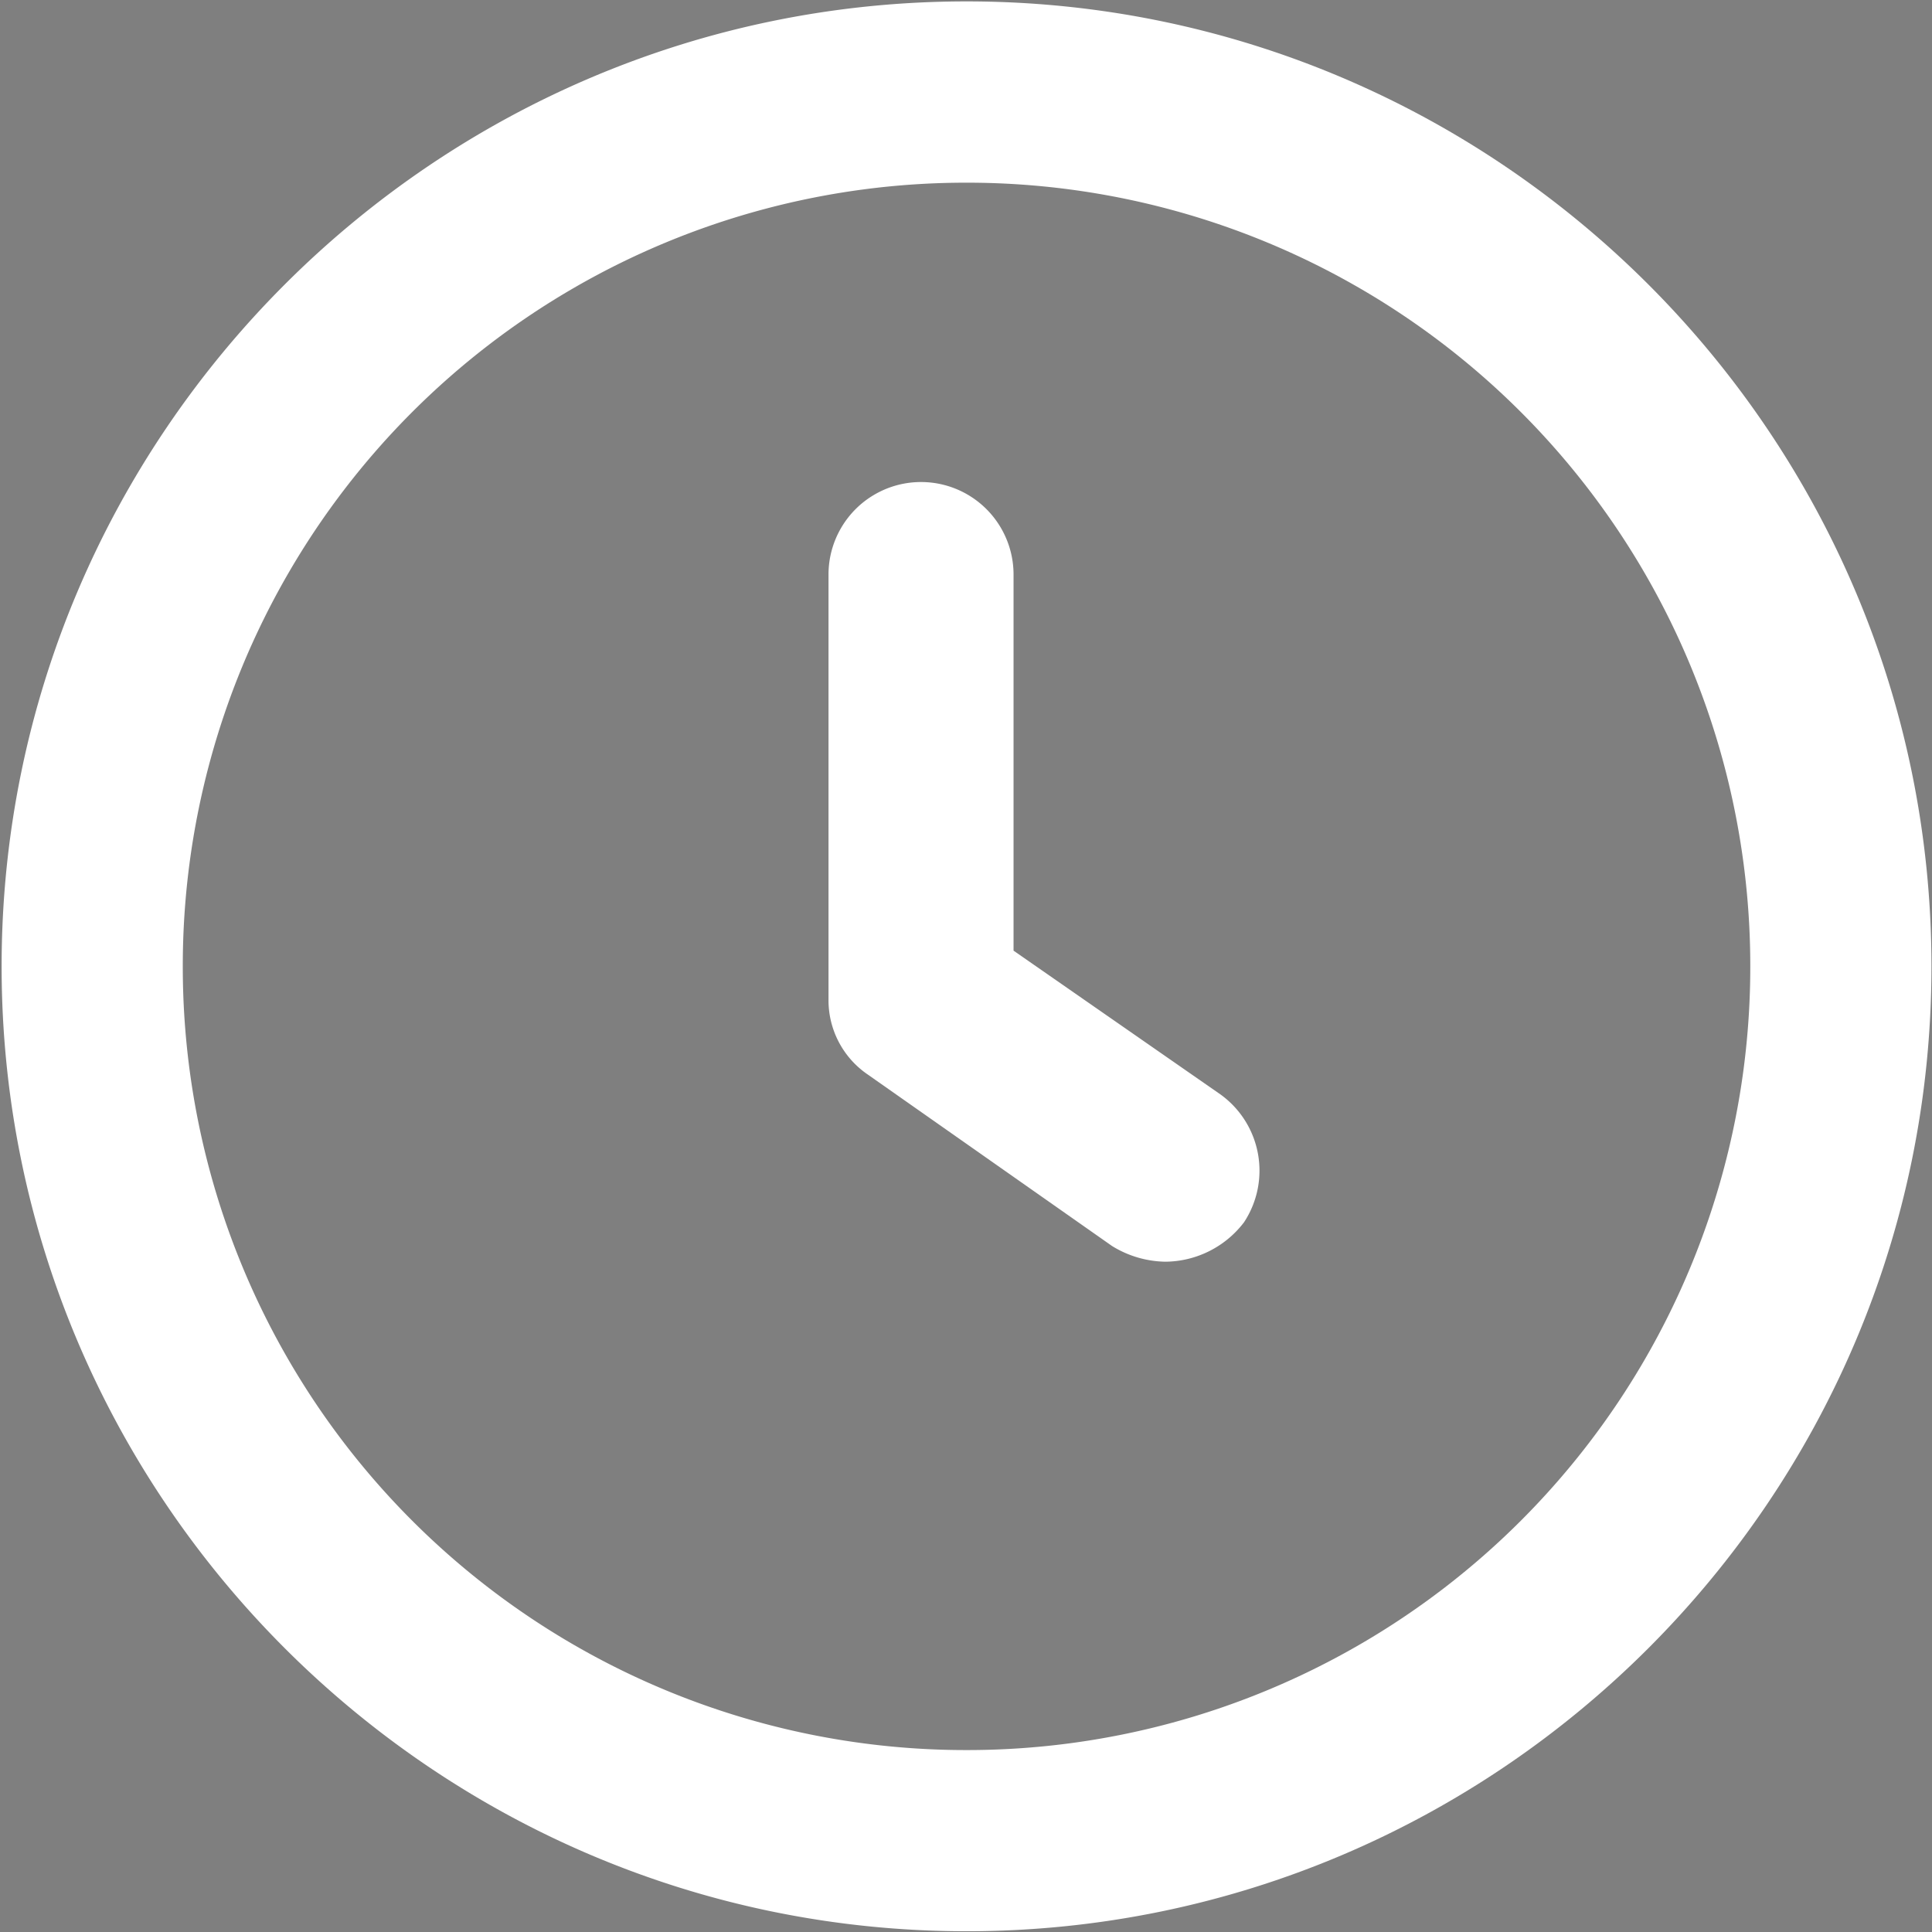 <svg width="18" height="18" viewBox="0 0 18 18" fill="none" xmlns="http://www.w3.org/2000/svg">
    <rect x="0" y="0" width="18" height="18" fill="#808080" stroke="none"/>
    <g clip-path="url(#5brijahi1a)">
        <path fill="#000" fill-opacity=".01" d="M0 0h18v18H0z"/>
        <path d="M9.005 17.993c-4.953 0-8.99-4.036-8.99-8.99 0-4.953 4.037-8.99 8.99-8.99 4.954 0 8.99 4.037 8.99 8.99 0 4.954-4.036 8.99-8.99 8.99zm0-16.291a7.297 7.297 0 0 0-7.302 7.301 7.297 7.297 0 0 0 7.302 7.302 7.297 7.297 0 0 0 7.302-7.302 7.297 7.297 0 0 0-7.302-7.301z" fill="#FFFFFF"/>
        <path d="M10.856 11.755a.972.972 0 0 1-.495-.146l-2.275-1.597a.837.837 0 0 1-.367-.697V5.353a.861.861 0 1 1 1.724 0v3.504l1.927 1.339a.875.875 0 0 1 .22 1.192.93.93 0 0 1-.734.367z" fill="#FFFFFF"/>
    </g>
    <defs>
        <clipPath id="5brijahi1a">
            <path fill="#fff" d="M0 0h18v18H0z"/>
        </clipPath>
    </defs>
</svg>
